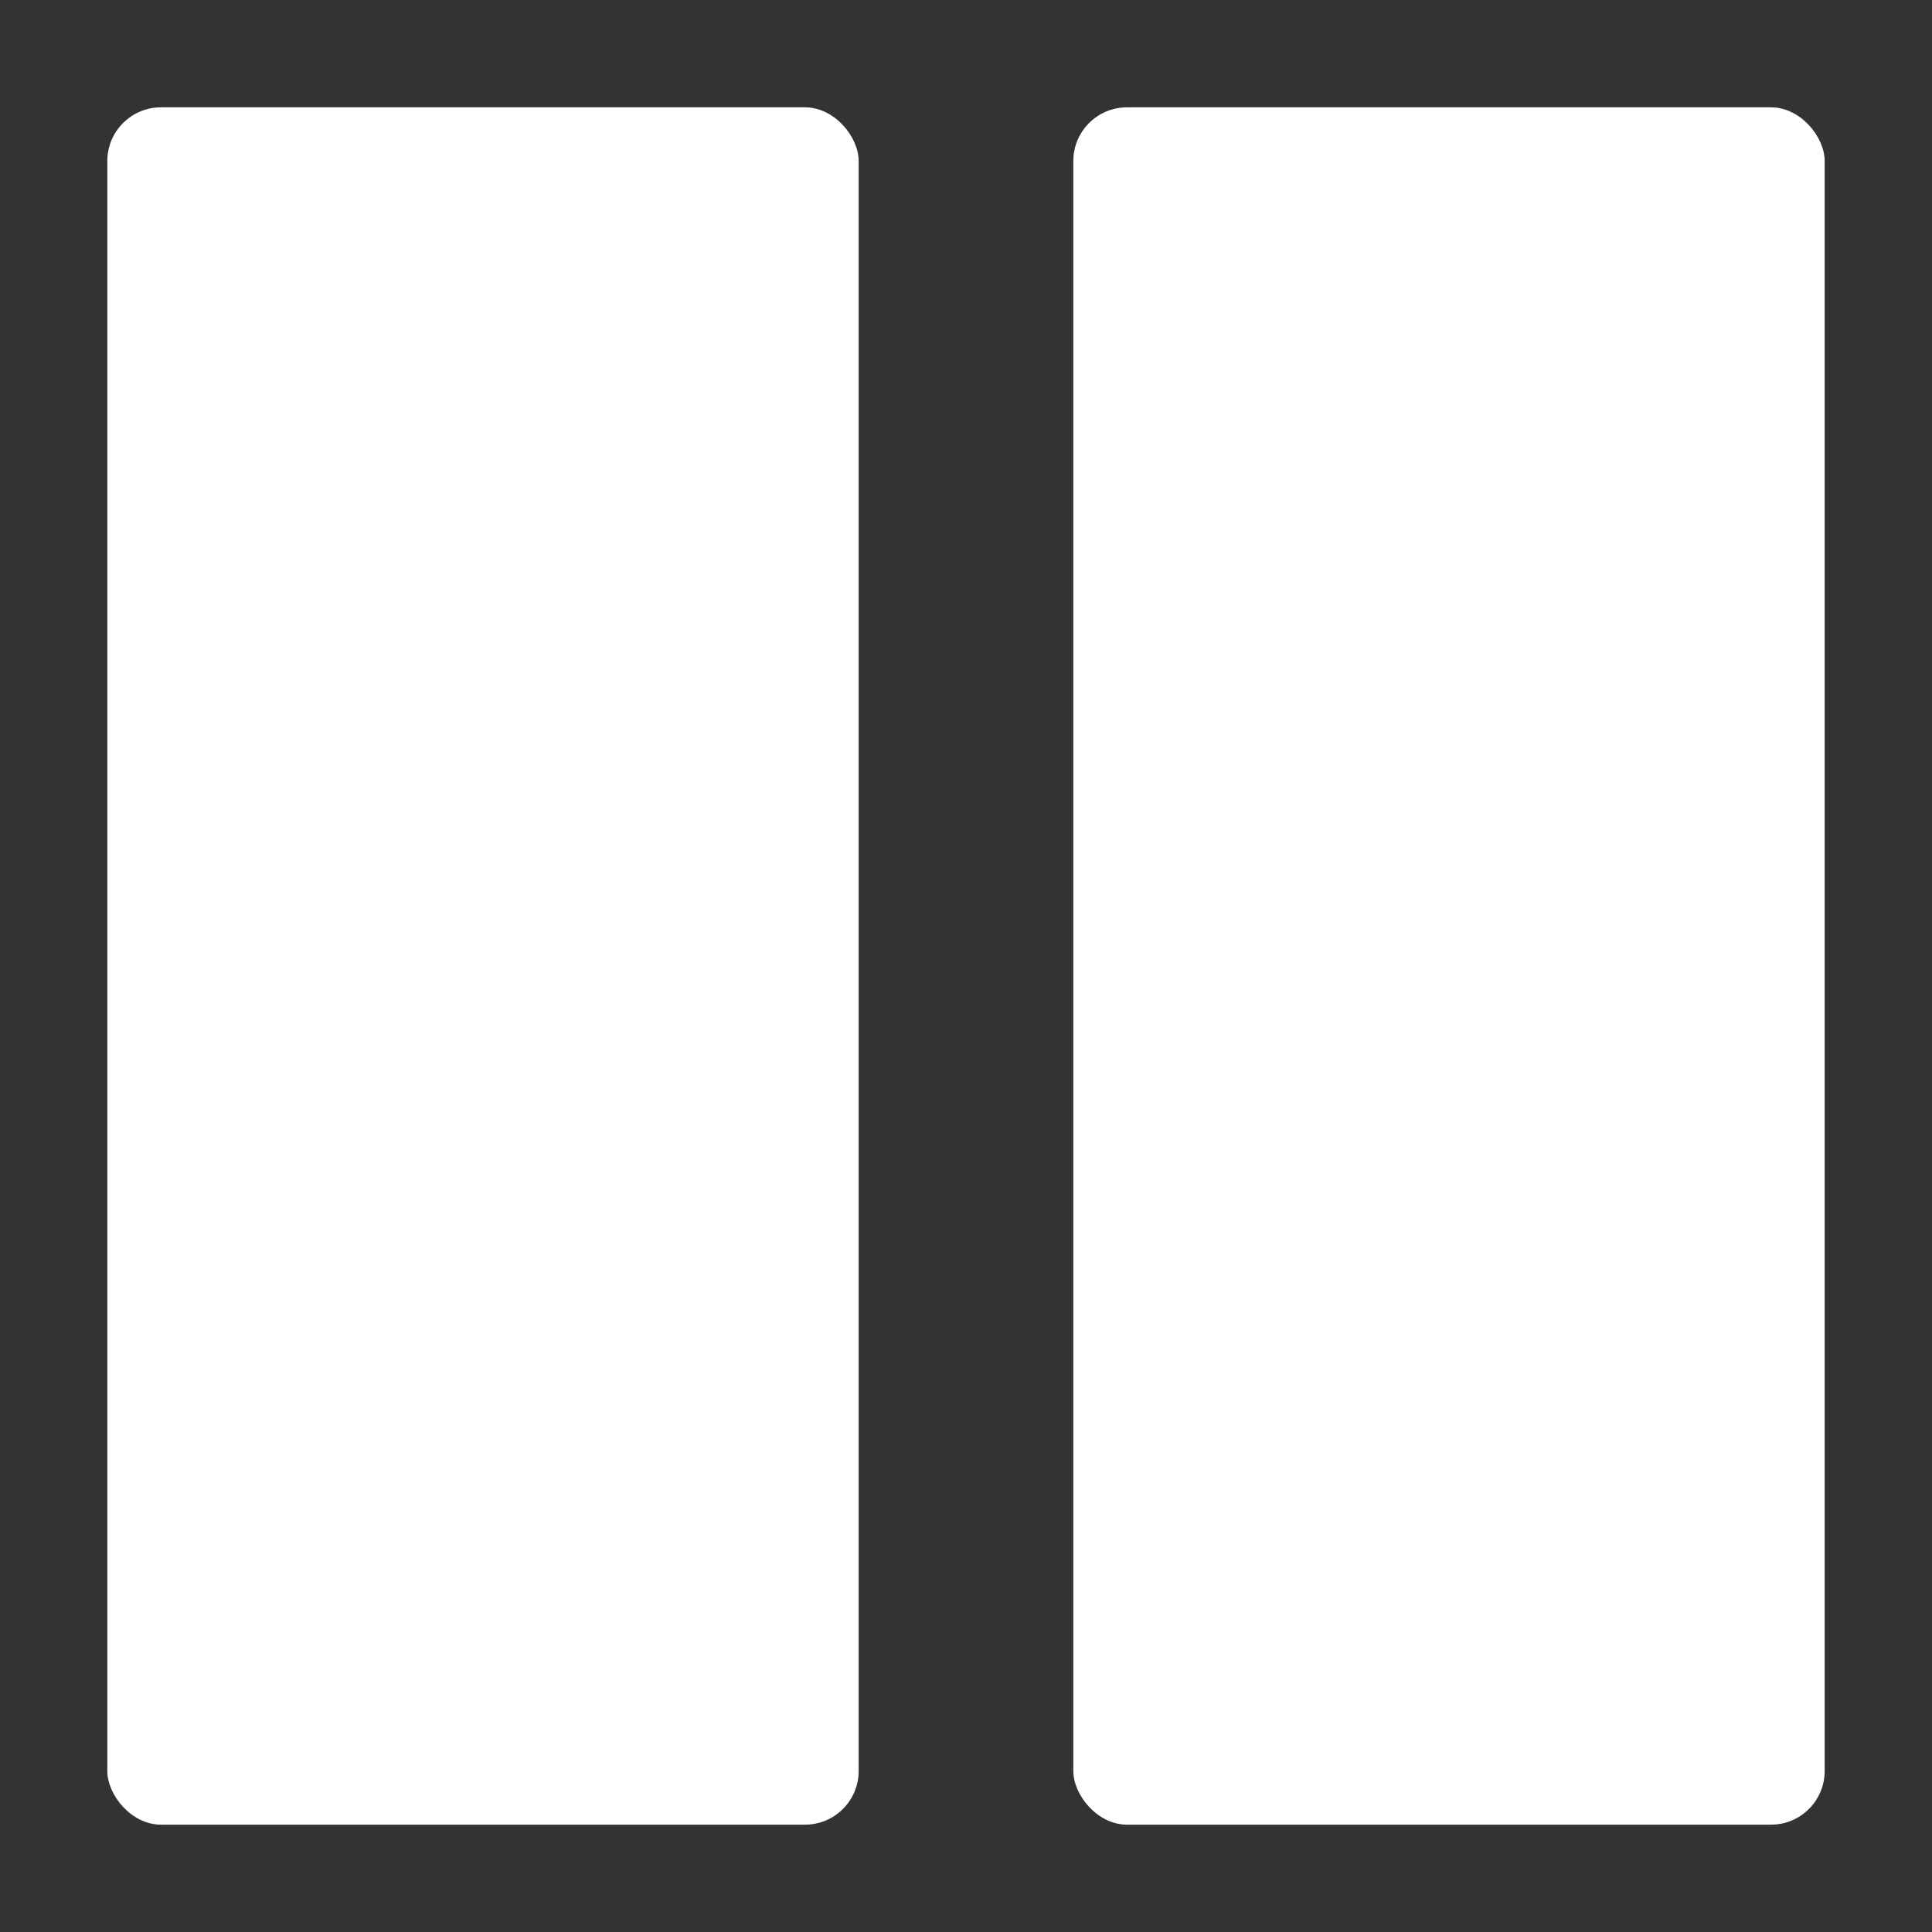 <svg xmlns="http://www.w3.org/2000/svg" height="18" viewBox="0 0 18 18" width="18">
  <rect x="0" y="0" width="18" height="18" fill="#333333" stroke="none"/>
  <defs>
    <style>
      .a {
        fill: #fff;
      }
    </style>
  </defs>
  <title>S SplitView 18 N</title>
  <rect id="Canvas" fill="#ff13dc" opacity="0" width="18" height="18" /><rect class="a" height="16" rx="0.5" width="7" x="1" y="1" />
  <rect class="a" height="16" rx="0.5" width="7" x="10" y="1" />
</svg>